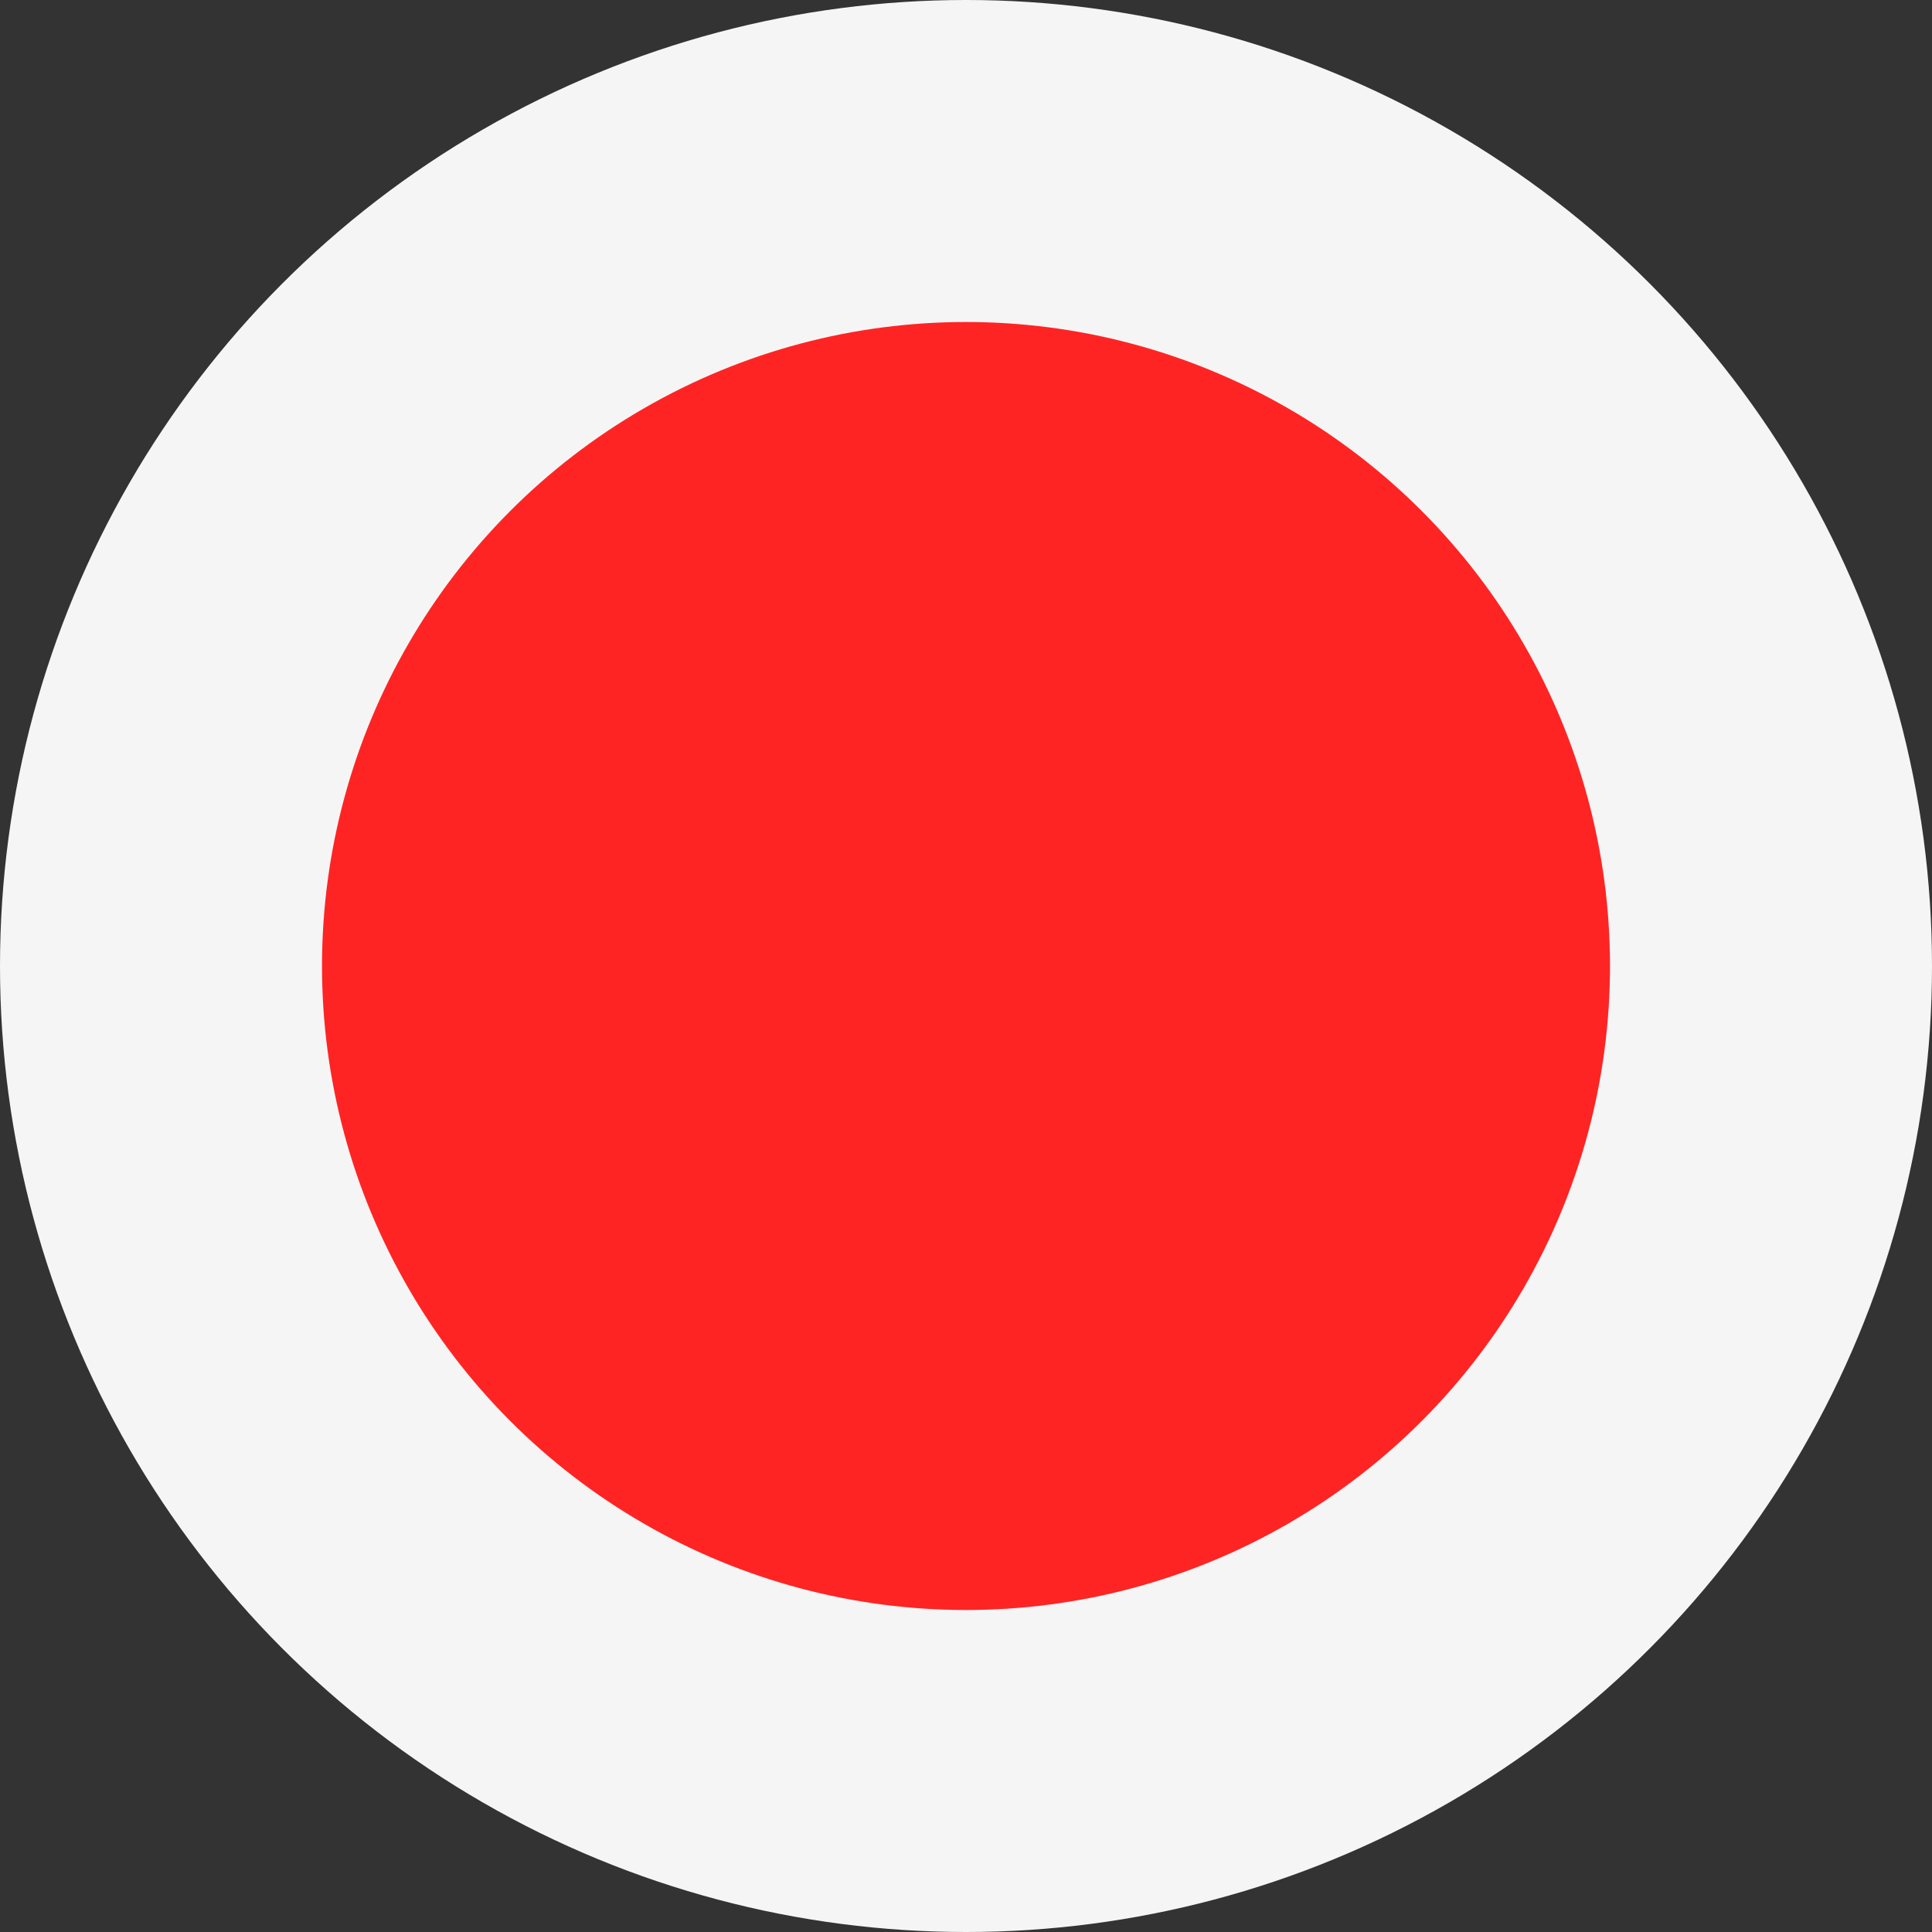<svg xmlns="http://www.w3.org/2000/svg" width="18" height="18" viewBox="0 0 18 18">
  <rect x="0" y="0" width="18" height="18" fill="#333333" stroke="none"/>
  <g id="Group_3395" data-name="Group 3395" transform="translate(-333.715 -537.715)">
    <circle id="Ellipse_343" data-name="Ellipse 343" cx="9" cy="9" r="9" transform="translate(333.715 537.715)" fill="#f5f5f5"/>
    <circle id="Ellipse_342" data-name="Ellipse 342" cx="6" cy="6" r="6" transform="translate(336.715 540.715)" fill="#ff2424"/>
  </g>
</svg>
